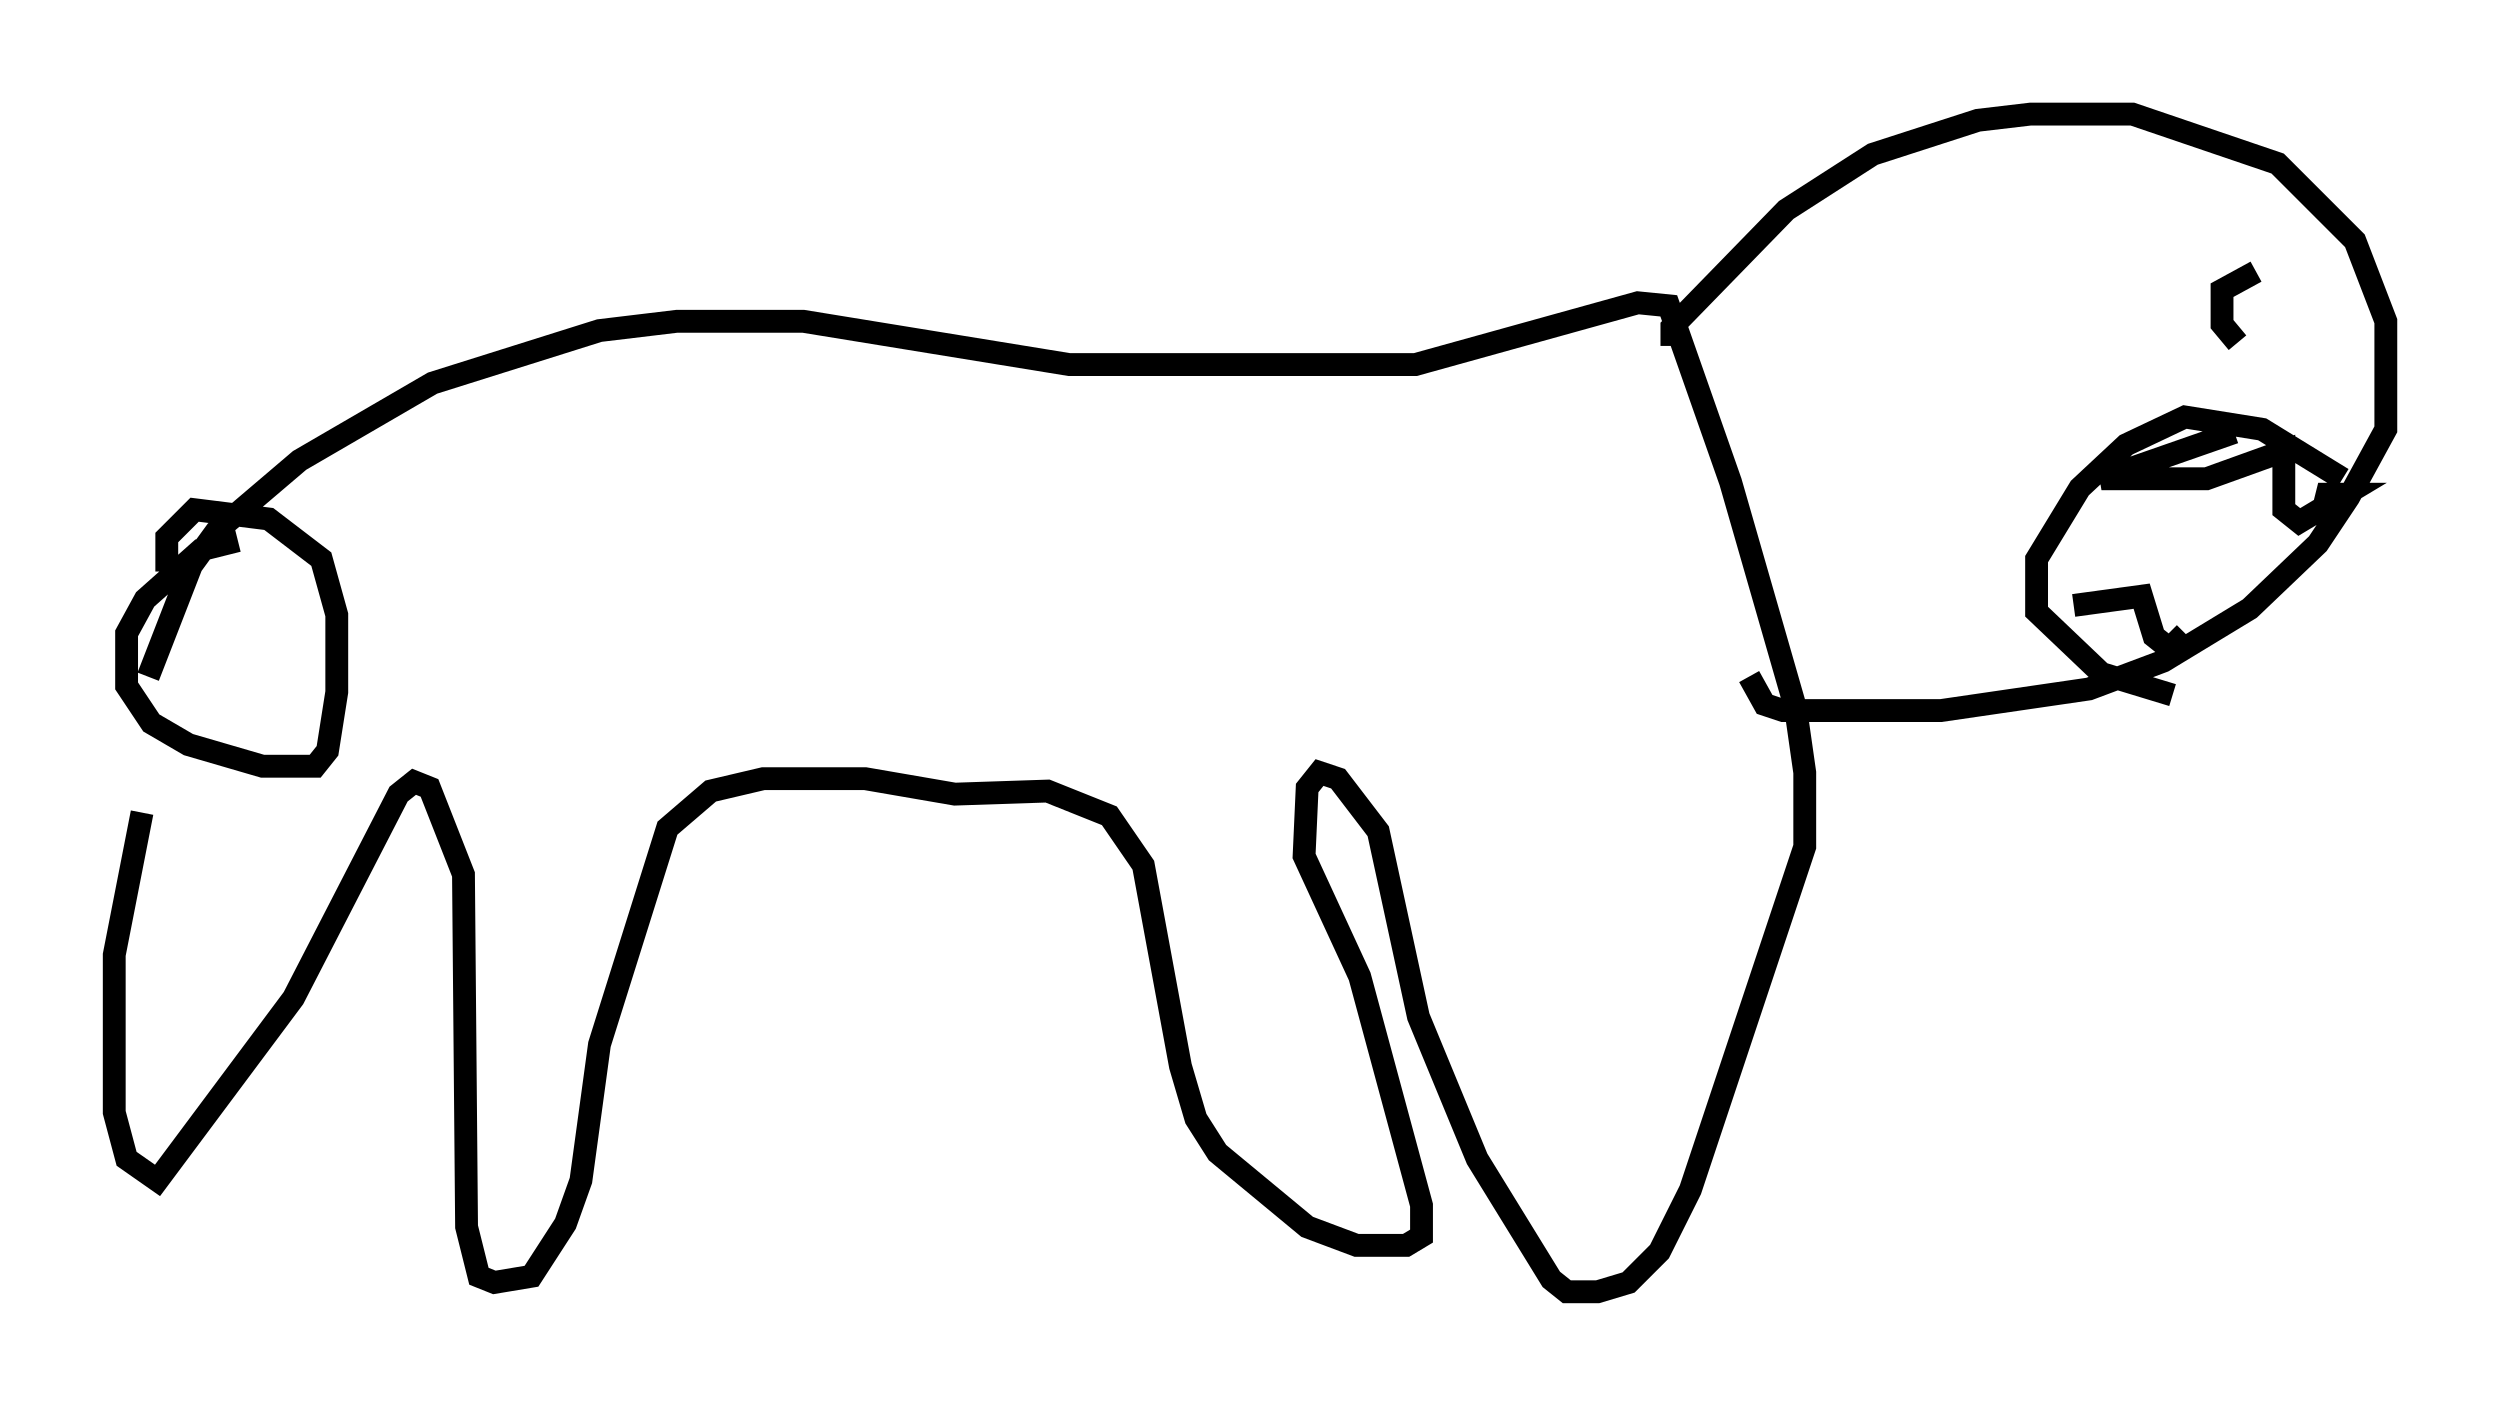 <?xml version="1.0" encoding="utf-8" ?>
<svg baseProfile="full" height="61.556" version="1.1" width="109.458" xmlns="http://www.w3.org/2000/svg" xmlns:ev="http://www.w3.org/2001/xml-events" xmlns:xlink="http://www.w3.org/1999/xlink"><defs /><rect fill="white" height="61.556" width="109.458" x="0" y="0" /><path d="M6.353, 37.341 m0.135, -7.713 l1.894, -4.871 1.083, -1.488 l3.654, -3.112 5.819, -3.383 l7.307, -2.3 3.383, -0.406 l5.548, 0.0 11.637, 1.894 l15.155, 0.0 9.743, -2.706 l1.353, 0.135 2.706, 7.713 l2.842, 9.878 0.406, 2.842 l0.0, 3.248 -5.007, 15.02 l-1.353, 2.706 -1.353, 1.353 l-1.353, 0.406 -1.353, 0.0 l-0.677, -0.541 -3.248, -5.277 l-2.571, -6.225 -1.759, -8.119 l-1.759, -2.3 -0.812, -0.271 l-0.541, 0.677 -0.135, 2.977 l2.436, 5.277 2.706, 10.013 l0.0, 1.353 -0.677, 0.406 l-2.165, 0.0 -2.165, -0.812 l-3.924, -3.248 -0.947, -1.488 l-0.677, -2.3 -1.624, -8.796 l-1.488, -2.165 -2.706, -1.083 l-4.059, 0.135 -3.924, -0.677 l-4.465, 0.0 -2.3, 0.541 l-1.894, 1.624 -2.977, 9.472 l-0.812, 5.954 -0.677, 1.894 l-1.488, 2.3 -1.624, 0.271 l-0.677, -0.271 -0.541, -2.165 l-0.135, -15.426 -1.488, -3.789 l-0.677, -0.271 -0.677, 0.541 l-4.601, 8.931 -5.954, 7.984 l-1.353, -0.947 -0.541, -2.03 l0.0, -6.901 1.218, -6.225 m4.195, -11.908 l-1.624, 0.406 -2.436, 2.165 l-0.812, 1.488 0.0, 2.3 l1.083, 1.624 1.624, 0.947 l3.248, 0.947 2.3, 0.0 l0.541, -0.677 0.406, -2.571 l0.0, -3.383 -0.677, -2.436 l-2.3, -1.759 -3.248, -0.406 l-1.218, 1.218 0.0, 1.488 m65.899, -9.878 l0.0, -0.812 5.007, -5.142 l3.789, -2.436 4.601, -1.488 l2.3, -0.271 4.465, 0.0 l6.36, 2.165 3.383, 3.383 l1.353, 3.518 0.0, 4.736 l-1.624, 2.977 -1.353, 2.03 l-2.977, 2.842 -3.789, 2.3 l-3.248, 1.218 -6.495, 0.947 l-6.901, 0.0 -0.812, -0.271 l-0.677, -1.218 m25.981, -8.66 l-3.518, -2.165 -3.383, -0.541 l-2.571, 1.218 -2.03, 1.894 l-1.894, 3.112 0.0, 2.3 l2.842, 2.706 3.112, 0.947 m2.706, -11.502 l-5.819, 2.03 4.601, 0.0 l3.383, -1.218 0.0, 2.571 l0.677, 0.541 2.03, -1.218 l-0.812, 0.0 -0.135, 0.541 m-10.961, 4.33 l2.977, -0.406 0.541, 1.759 l0.677, 0.541 0.677, -0.677 m3.112, -15.832 l-1.488, 0.812 0.0, 1.488 l0.677, 0.812 " fill="none" stroke="black" stroke-width="1" /></svg>